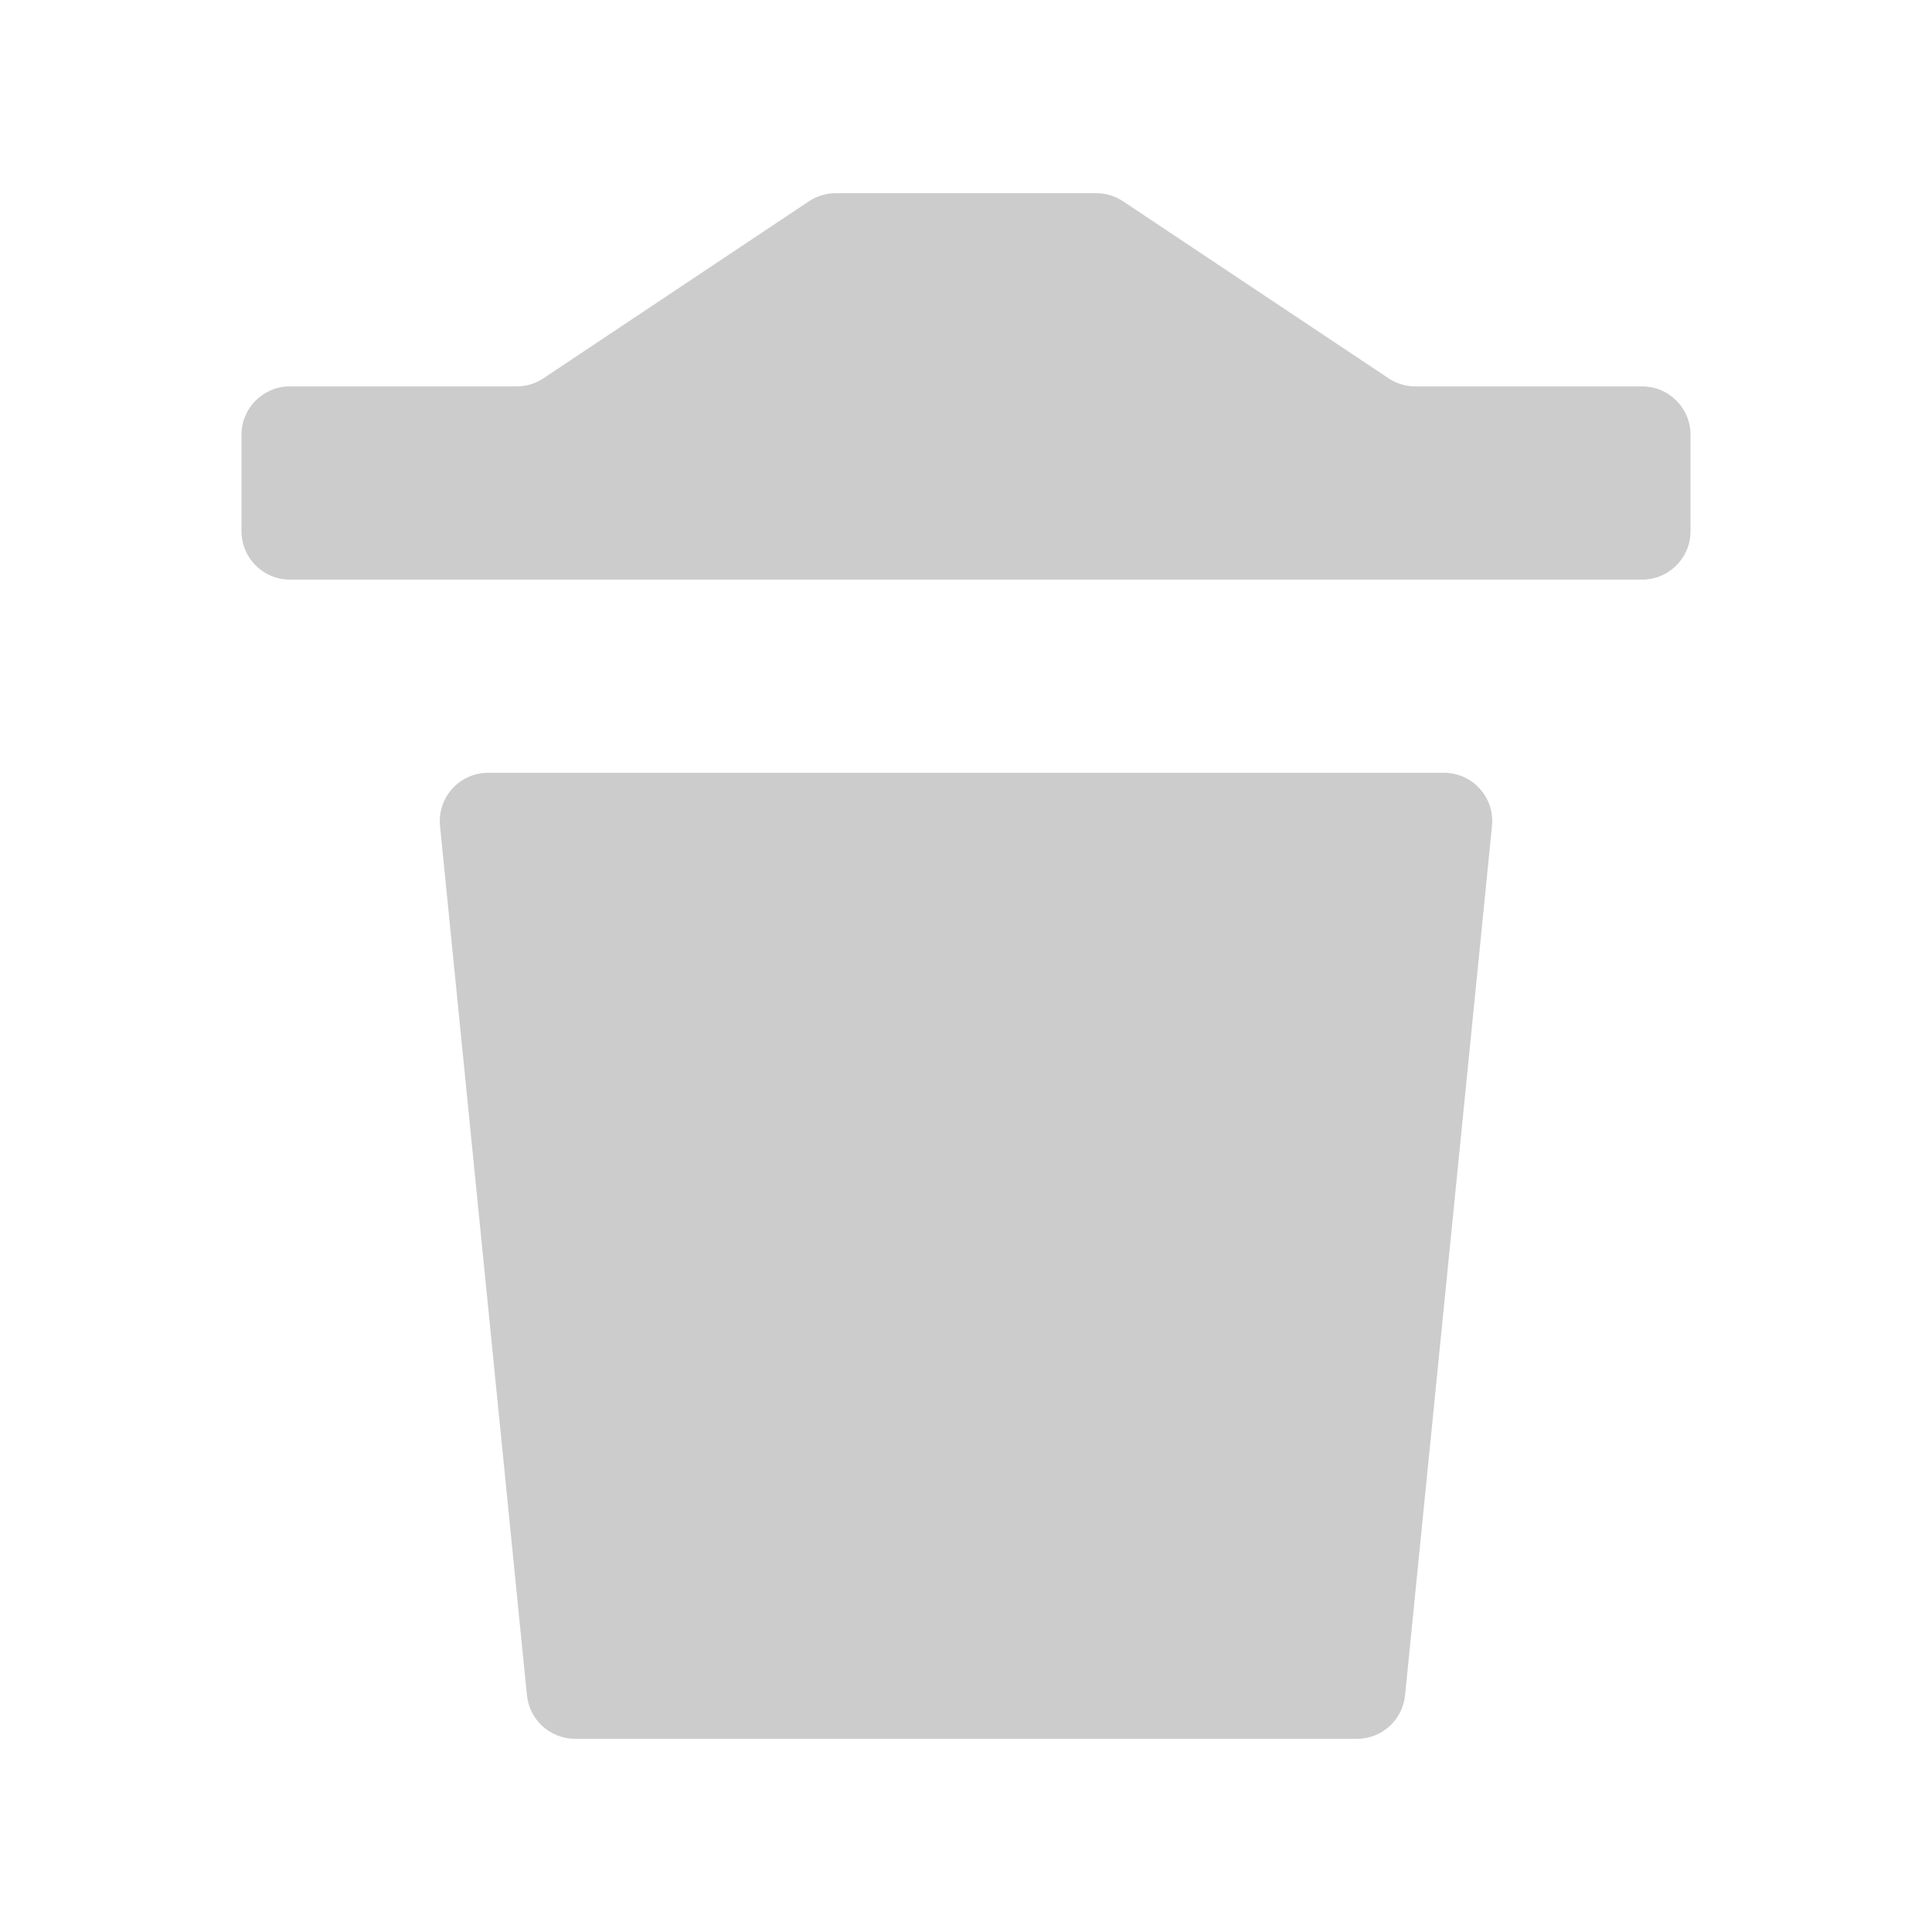 <svg width="20" height="20" viewBox="0 0 20 20" fill="none" xmlns="http://www.w3.org/2000/svg">
<path d="M5.455 17.55L4.555 8.55C4.526 8.255 4.757 8 5.053 8H14.948C15.243 8 15.475 8.255 15.445 8.55L14.545 17.55C14.52 17.805 14.305 18 14.048 18H5.953C5.696 18 5.481 17.805 5.455 17.55Z" fill="#CCCCCC"/>
<path d="M17 6H3C2.724 6 2.5 5.776 2.5 5.5V4.5C2.5 4.224 2.724 4 3 4H5.349C5.447 4 5.544 3.971 5.626 3.916L8.374 2.084C8.456 2.029 8.553 2 8.652 2H11.349C11.447 2 11.544 2.029 11.626 2.084L14.374 3.916C14.456 3.971 14.553 4 14.652 4H17C17.276 4 17.5 4.224 17.5 4.5V5.5C17.5 5.776 17.276 6 17 6Z" fill="#CCCCCC"/>
</svg>
